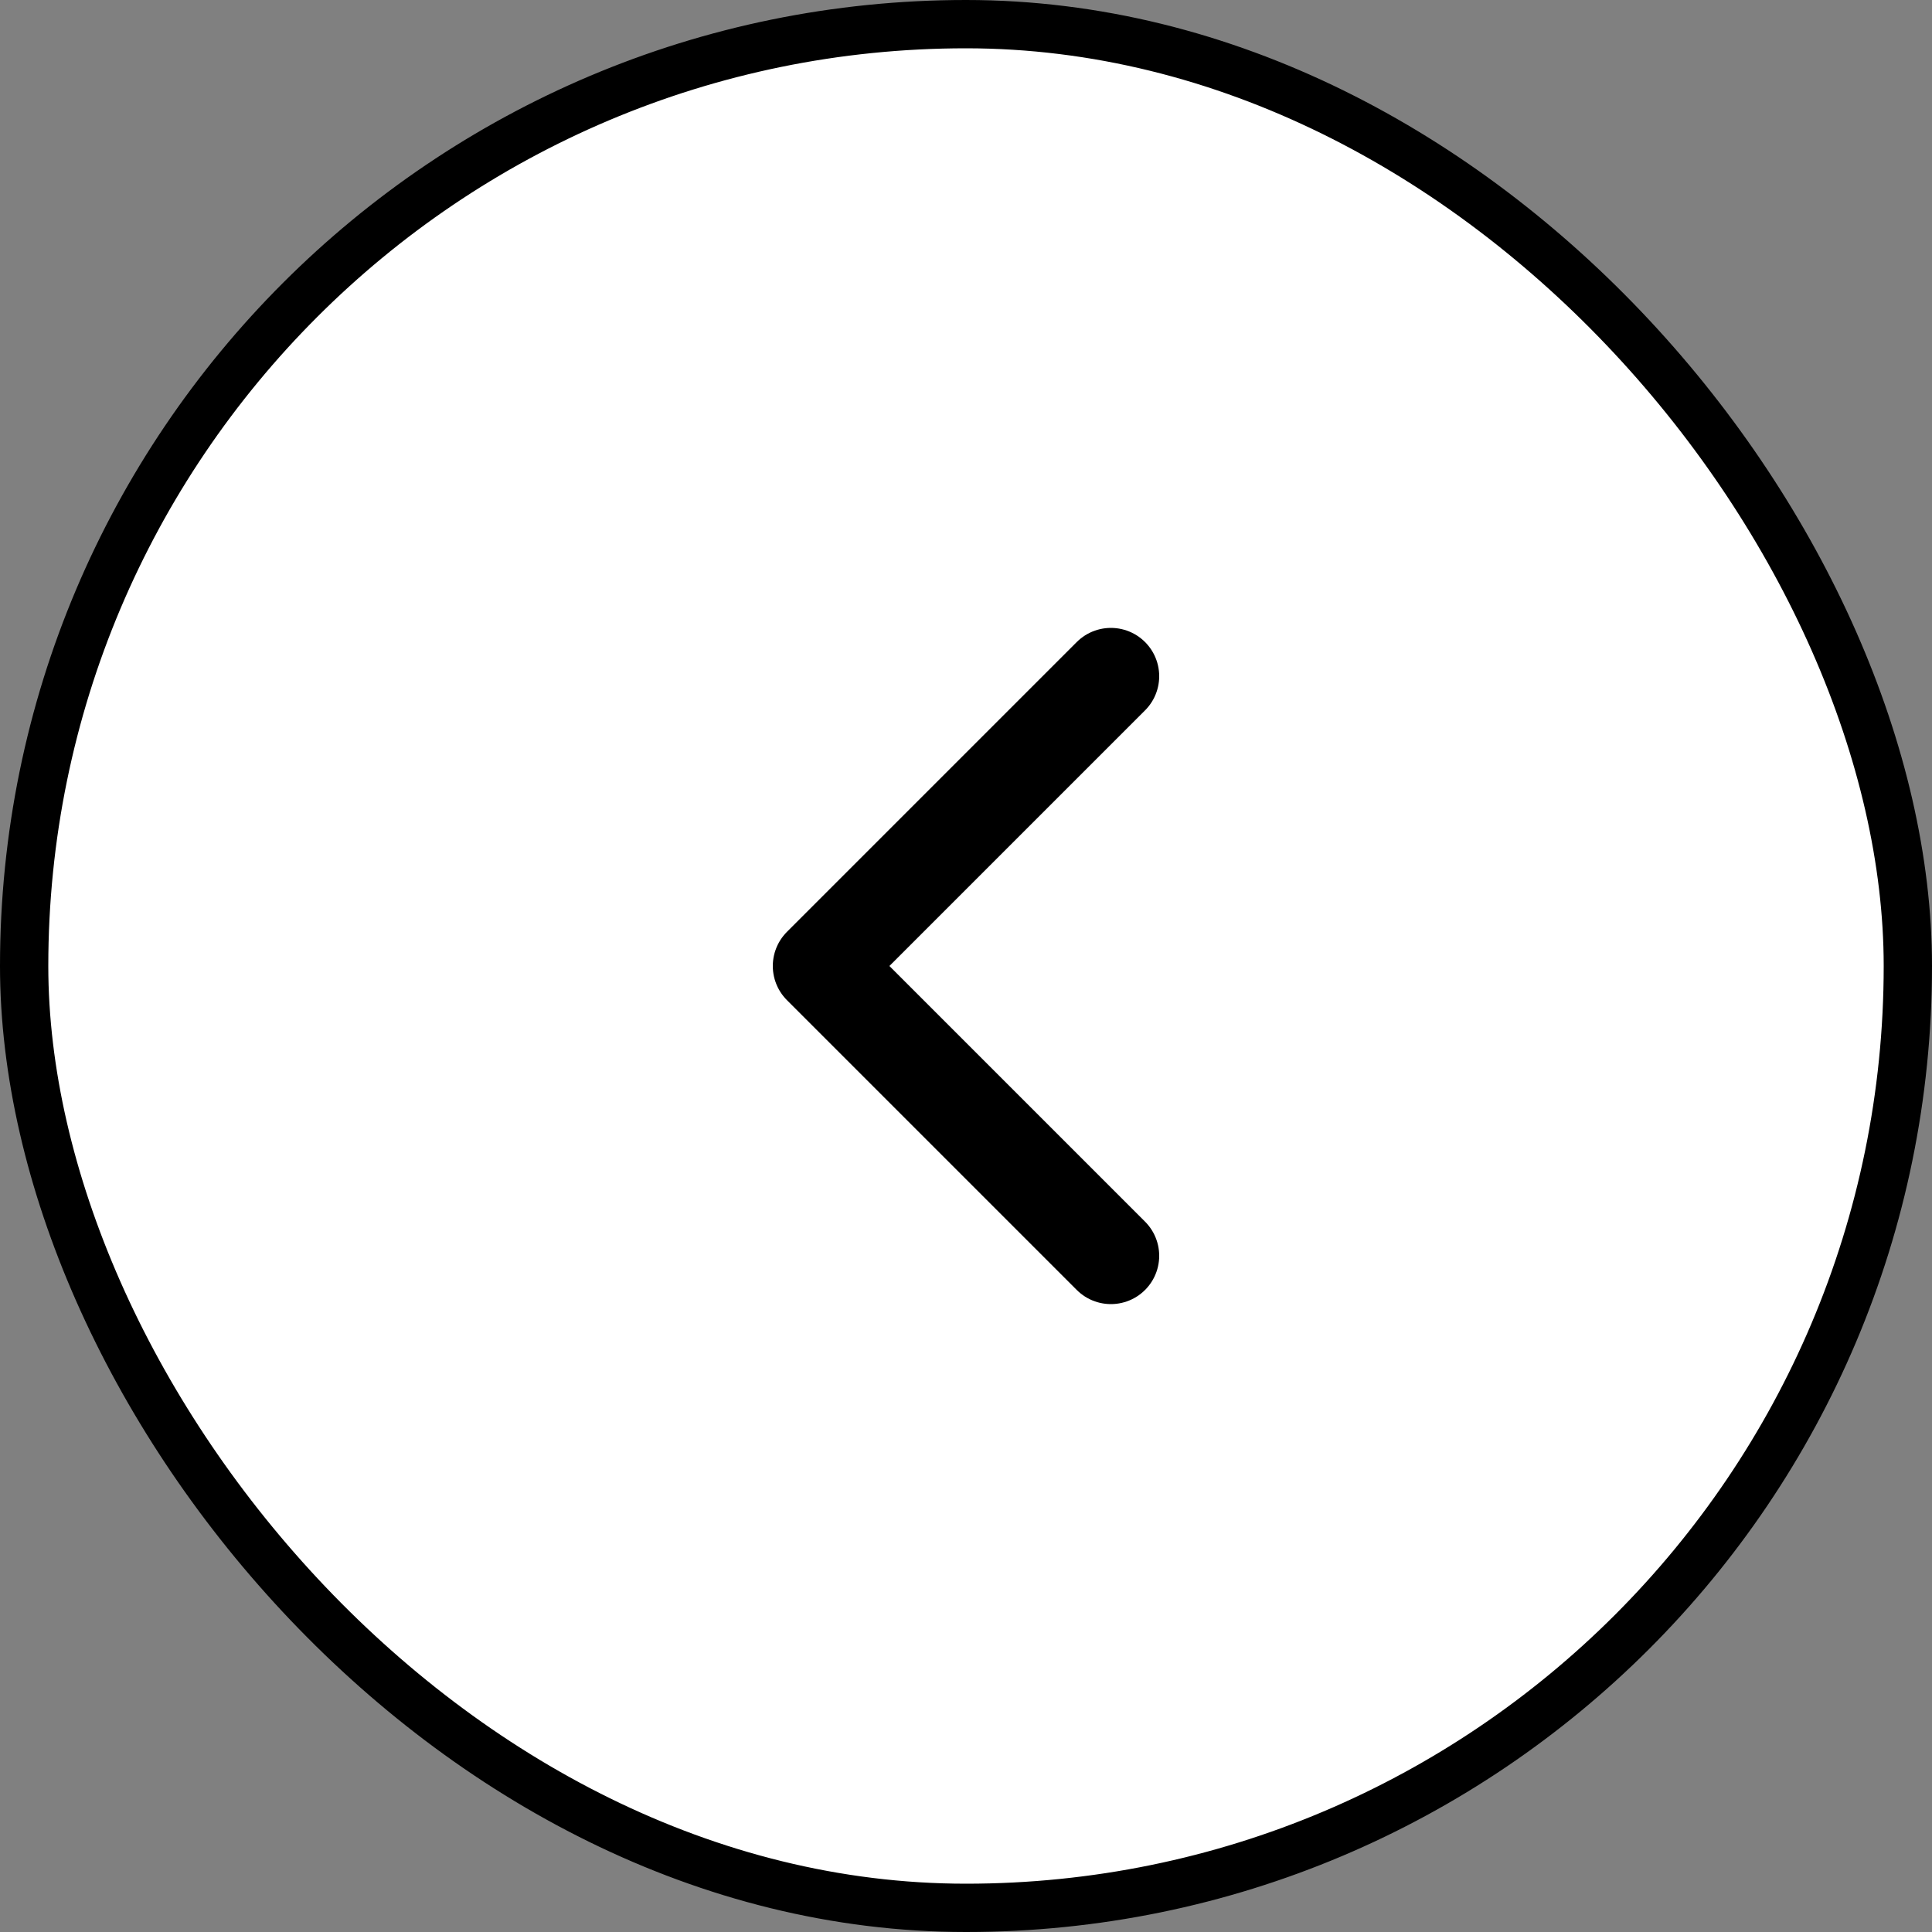 <svg width="40" height="40" viewBox="0 0 40 40" fill="none" xmlns="http://www.w3.org/2000/svg">
<rect x="0" y="0" width="40" height="40" fill="#808080" stroke="none"/>
<rect x="0.5" y="0.5" width="39" height="39" rx="19.5" fill="white" stroke="black"/>
<path d="M23 26L17 20L23 14" stroke="black" stroke-width="2" stroke-linecap="round" stroke-linejoin="round"/>
</svg>
